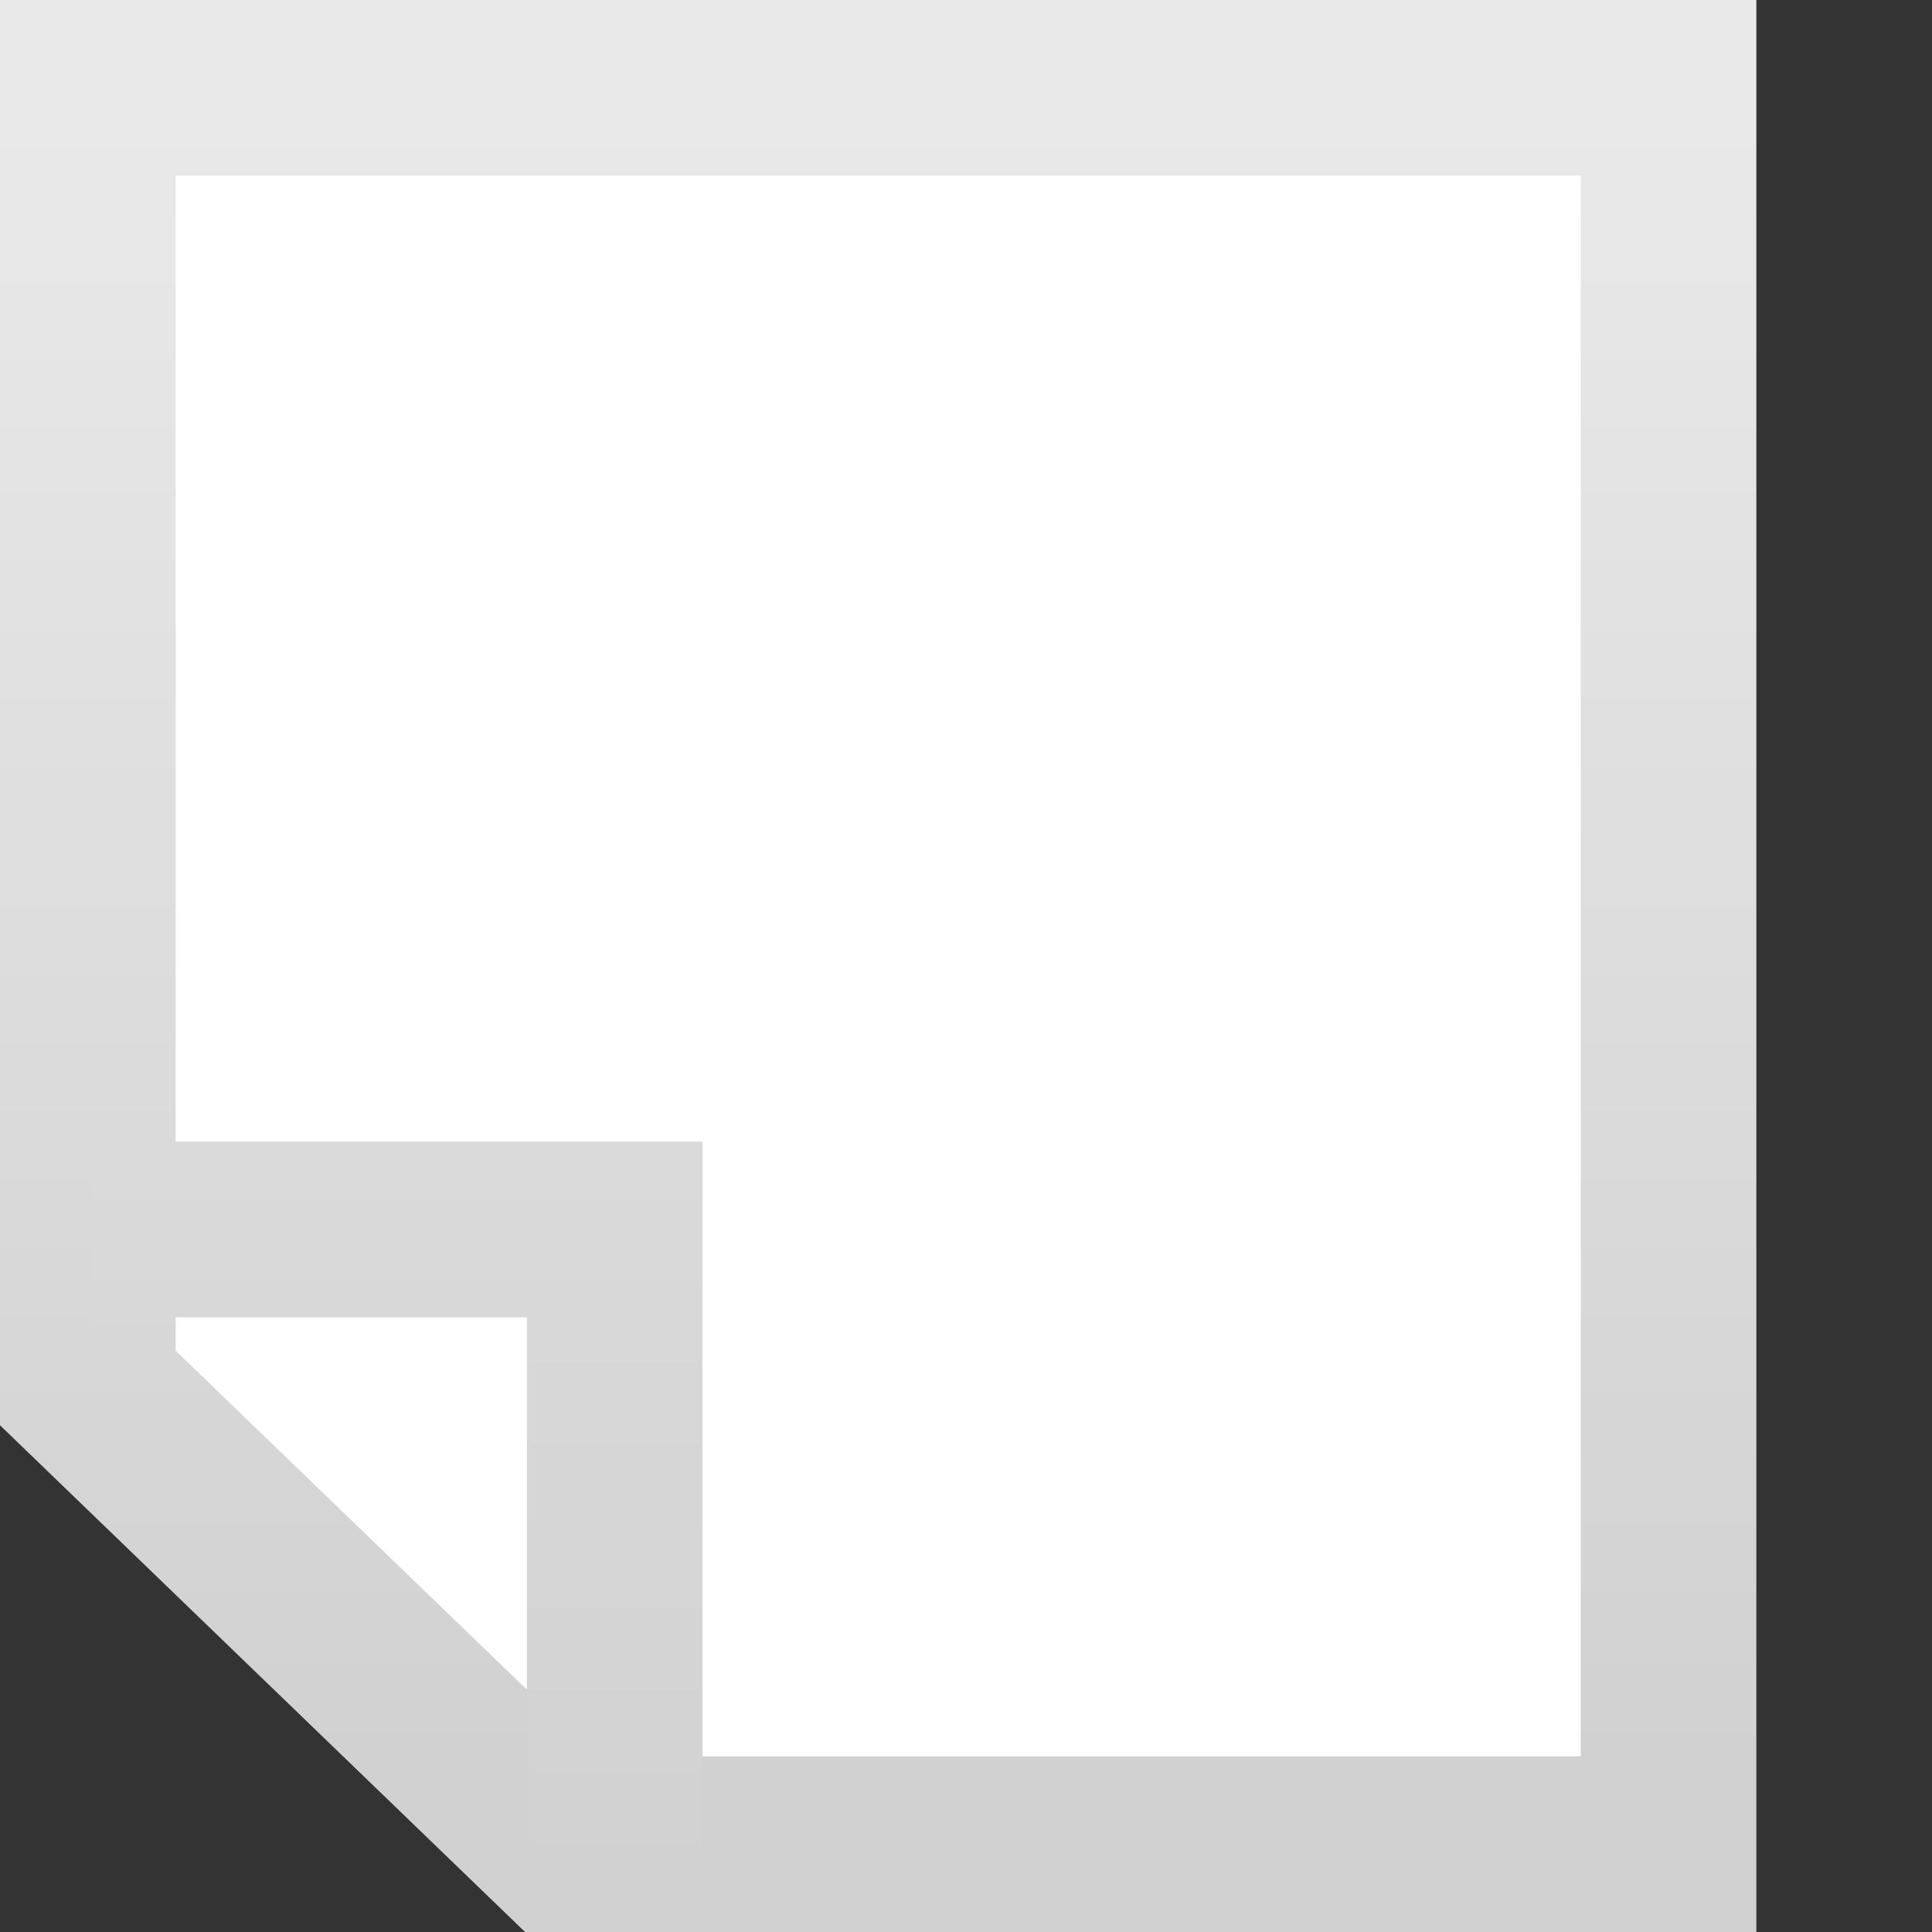 <svg xmlns="http://www.w3.org/2000/svg" width="22" height="22" viewBox="0 0 22 22">
    <rect x="0" y="0" width="22" height="22" fill="#333333" stroke="none"/>
    <defs>
        <linearGradient id="a" x1="50%" x2="50%" y1="1.129%" y2="95.731%">
            <stop offset="0%" stop-color="#E9E9E9"/>
            <stop offset="100%" stop-color="#D1D1D1"/>
        </linearGradient>
        <linearGradient id="b" x1="50%" x2="50%" y1="-569.892%" y2="1676.251%">
            <stop offset="0%" stop-color="#E9E9E9"/>
            <stop offset="100%" stop-color="#D1D1D1"/>
        </linearGradient>
        <linearGradient id="c" x1="50%" x2="50%" y1="-325.26%" y2="422.747%">
            <stop offset="0%" stop-color="#E9E9E9"/>
            <stop offset="100%" stop-color="#D1D1D1"/>
        </linearGradient>
        <linearGradient id="d" x1="50%" x2="50%" y1="-210.999%" y2="107.867%">
            <stop offset="0%" stop-color="#E9E9E9"/>
            <stop offset="100%" stop-color="#D1D1D1"/>
        </linearGradient>
    </defs>
    <g fill="none" fill-rule="evenodd">
        <path fill="#FFF" stroke="url(#a)" stroke-width="2" d="M1 1v14.805L6.383 21H19V1H1z"/>
        <path fill="#FFF" stroke="url(#b)" stroke-linecap="square" d="M5.196 5.5h8.644"/>
        <path fill="#FFF" stroke="url(#c)" stroke-linecap="square" d="M9.5 9.5h4.34"/>
        <path stroke="url(#d)" stroke-width="2" d="M1.042 14H7v7.034"/>
    </g>
</svg>
